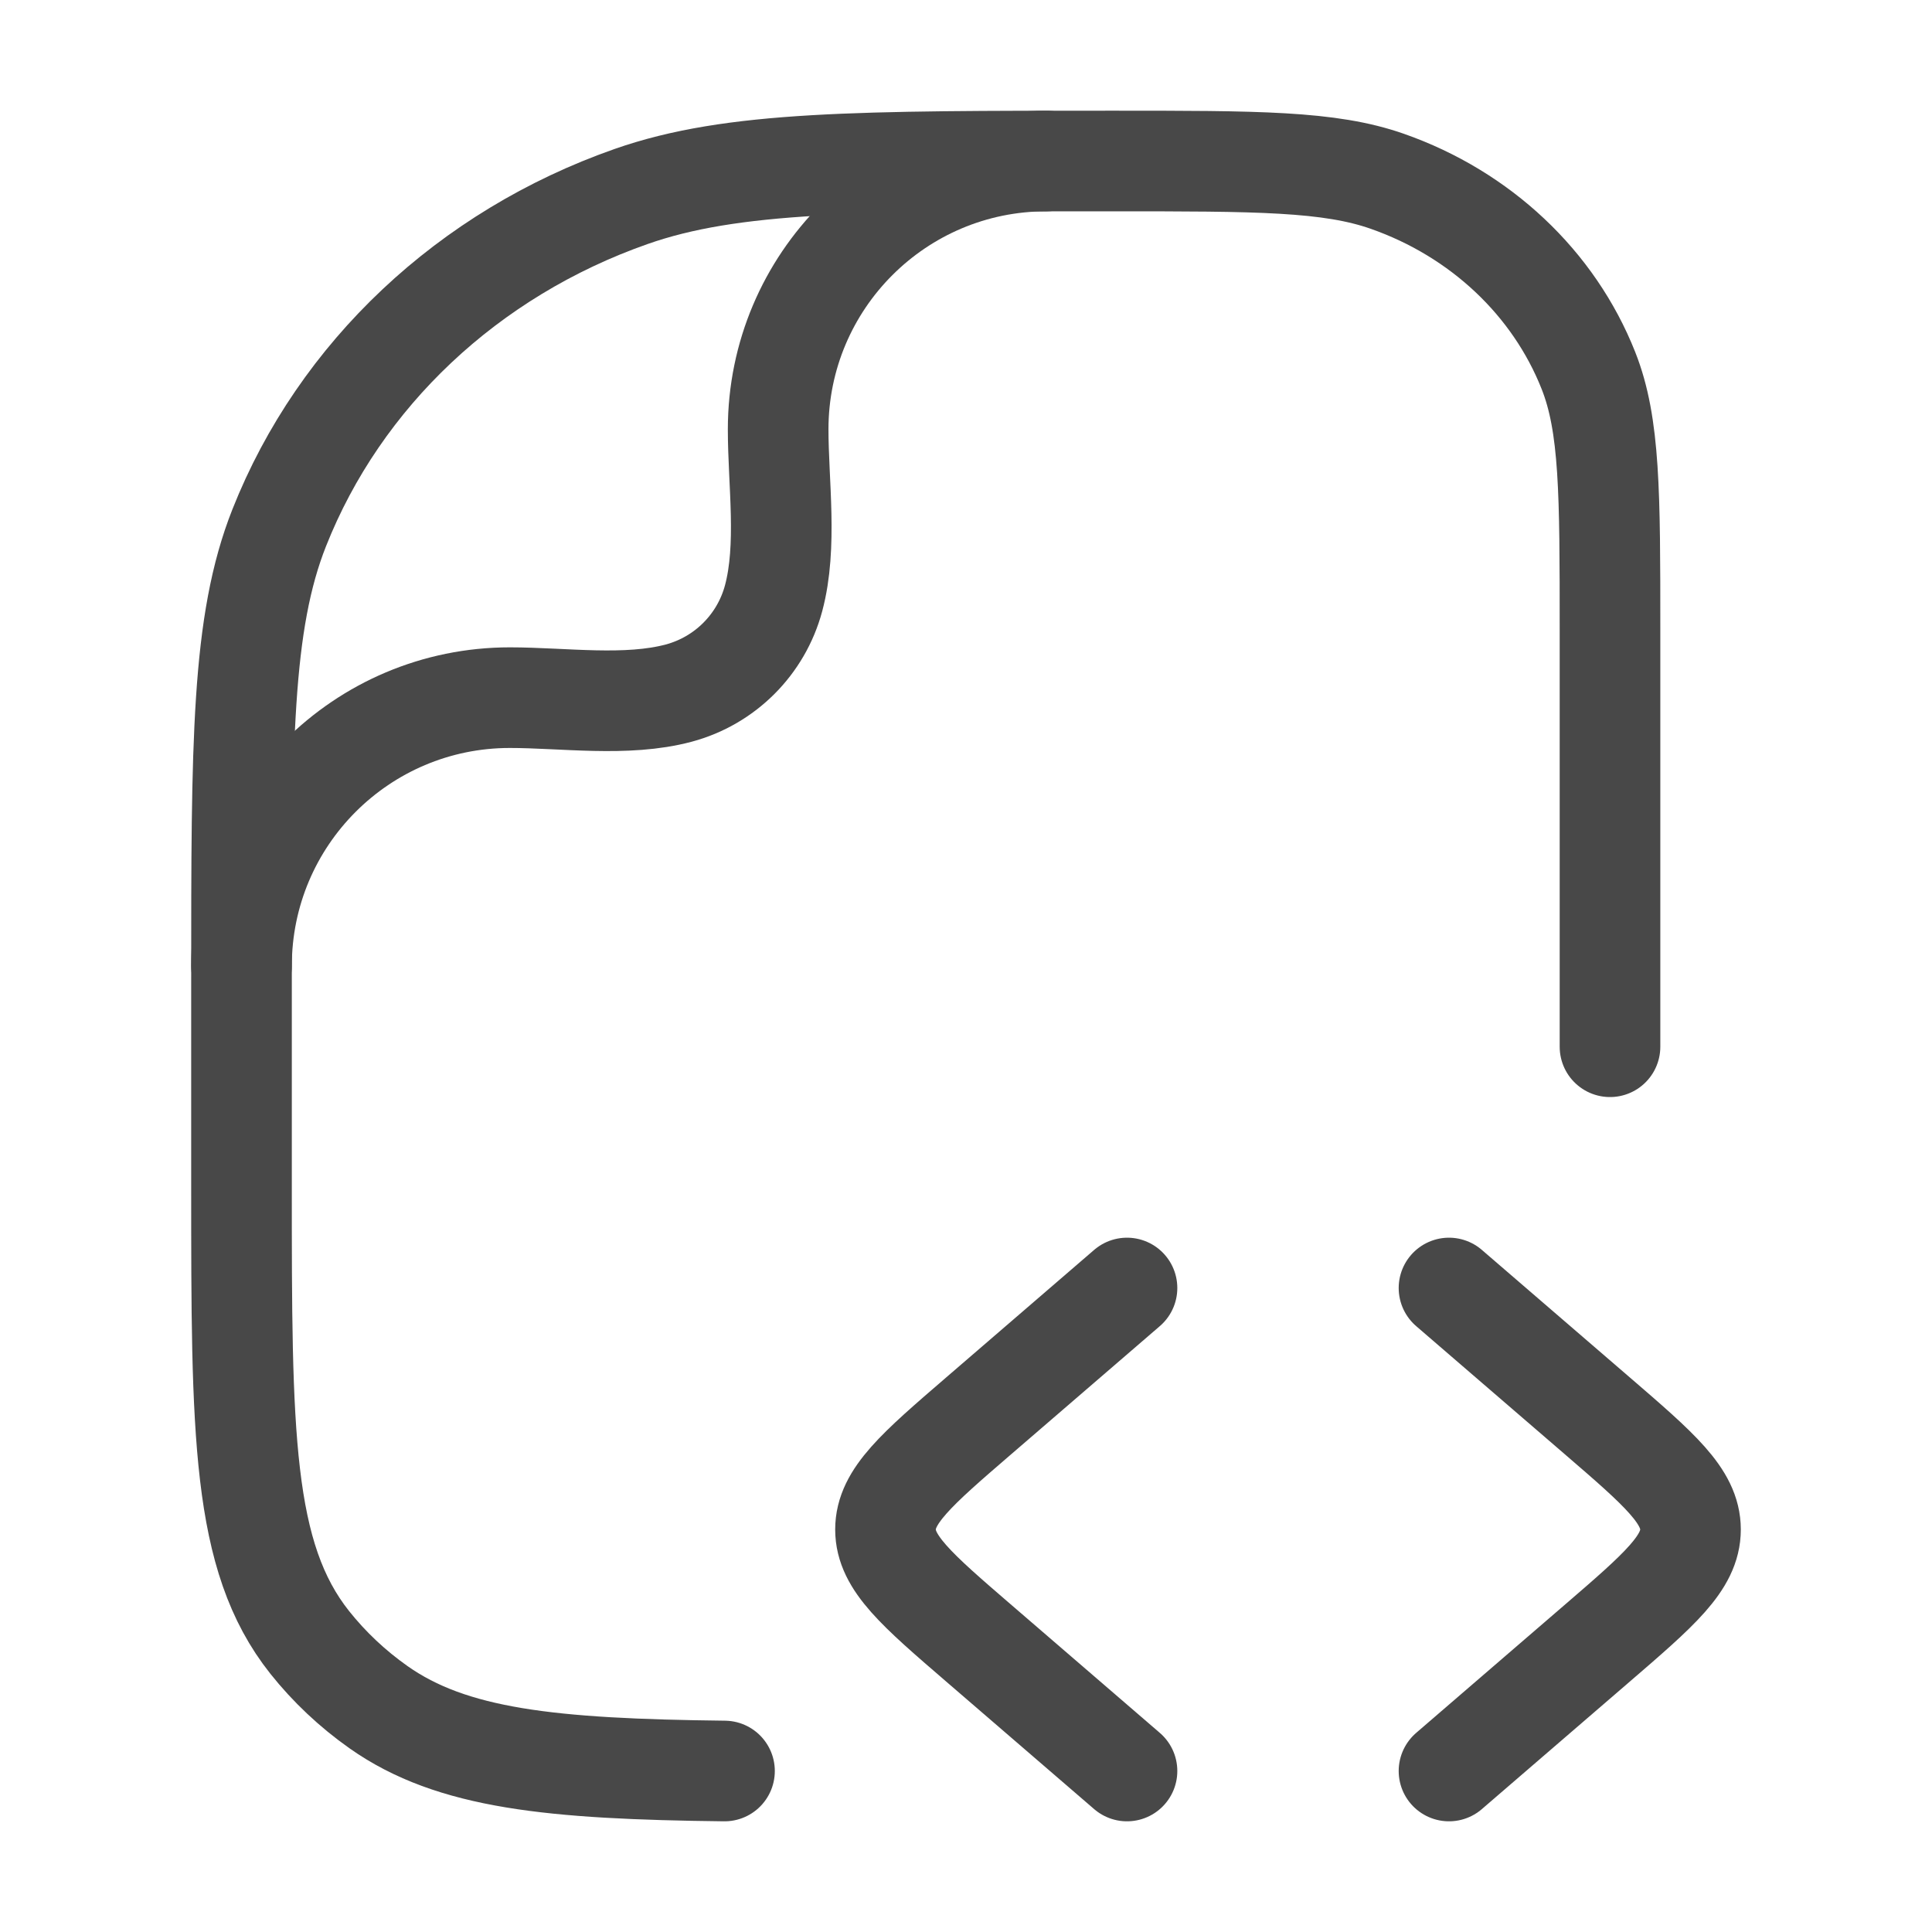 <svg width="48" height="48" viewBox="0 0 48 48" fill="none" xmlns="http://www.w3.org/2000/svg">
<path d="M36 32L39.68 35.172C41.227 36.505 42 37.172 42 38C42 38.828 41.227 39.495 39.68 40.828L36 44" stroke="#484848" stroke-width="2.5" stroke-linecap="round" stroke-linejoin="round"/>
<path d="M28 32L24.32 35.172C22.773 36.505 22 37.172 22 38C22 38.828 22.773 39.495 24.32 40.828L28 44" stroke="#484848" stroke-width="2.5" stroke-linecap="round" stroke-linejoin="round"/>
<path d="M40 26.006V15.64C40 12.252 40 10.559 39.464 9.206C38.603 7.031 36.78 5.316 34.47 4.505C33.034 4 31.235 4 27.636 4C21.34 4 18.191 4 15.677 4.883C11.634 6.302 8.446 9.304 6.938 13.11C6 15.477 6 18.442 6 24.37V29.462C6 35.603 6 38.673 7.695 40.805C8.181 41.416 8.757 41.958 9.406 42.416C11.23 43.701 13.7 43.951 18 44" stroke="#484848" stroke-width="2.5" stroke-linecap="round" stroke-linejoin="round"/>
<path d="M6 24C6 20.318 8.985 17.333 12.667 17.333C13.998 17.333 15.568 17.567 16.863 17.22C18.013 16.912 18.912 16.013 19.22 14.863C19.567 13.568 19.333 11.998 19.333 10.667C19.333 6.985 22.318 4 26 4" stroke="#484848" stroke-width="2.5" stroke-linecap="round" stroke-linejoin="round"/>
</svg>
